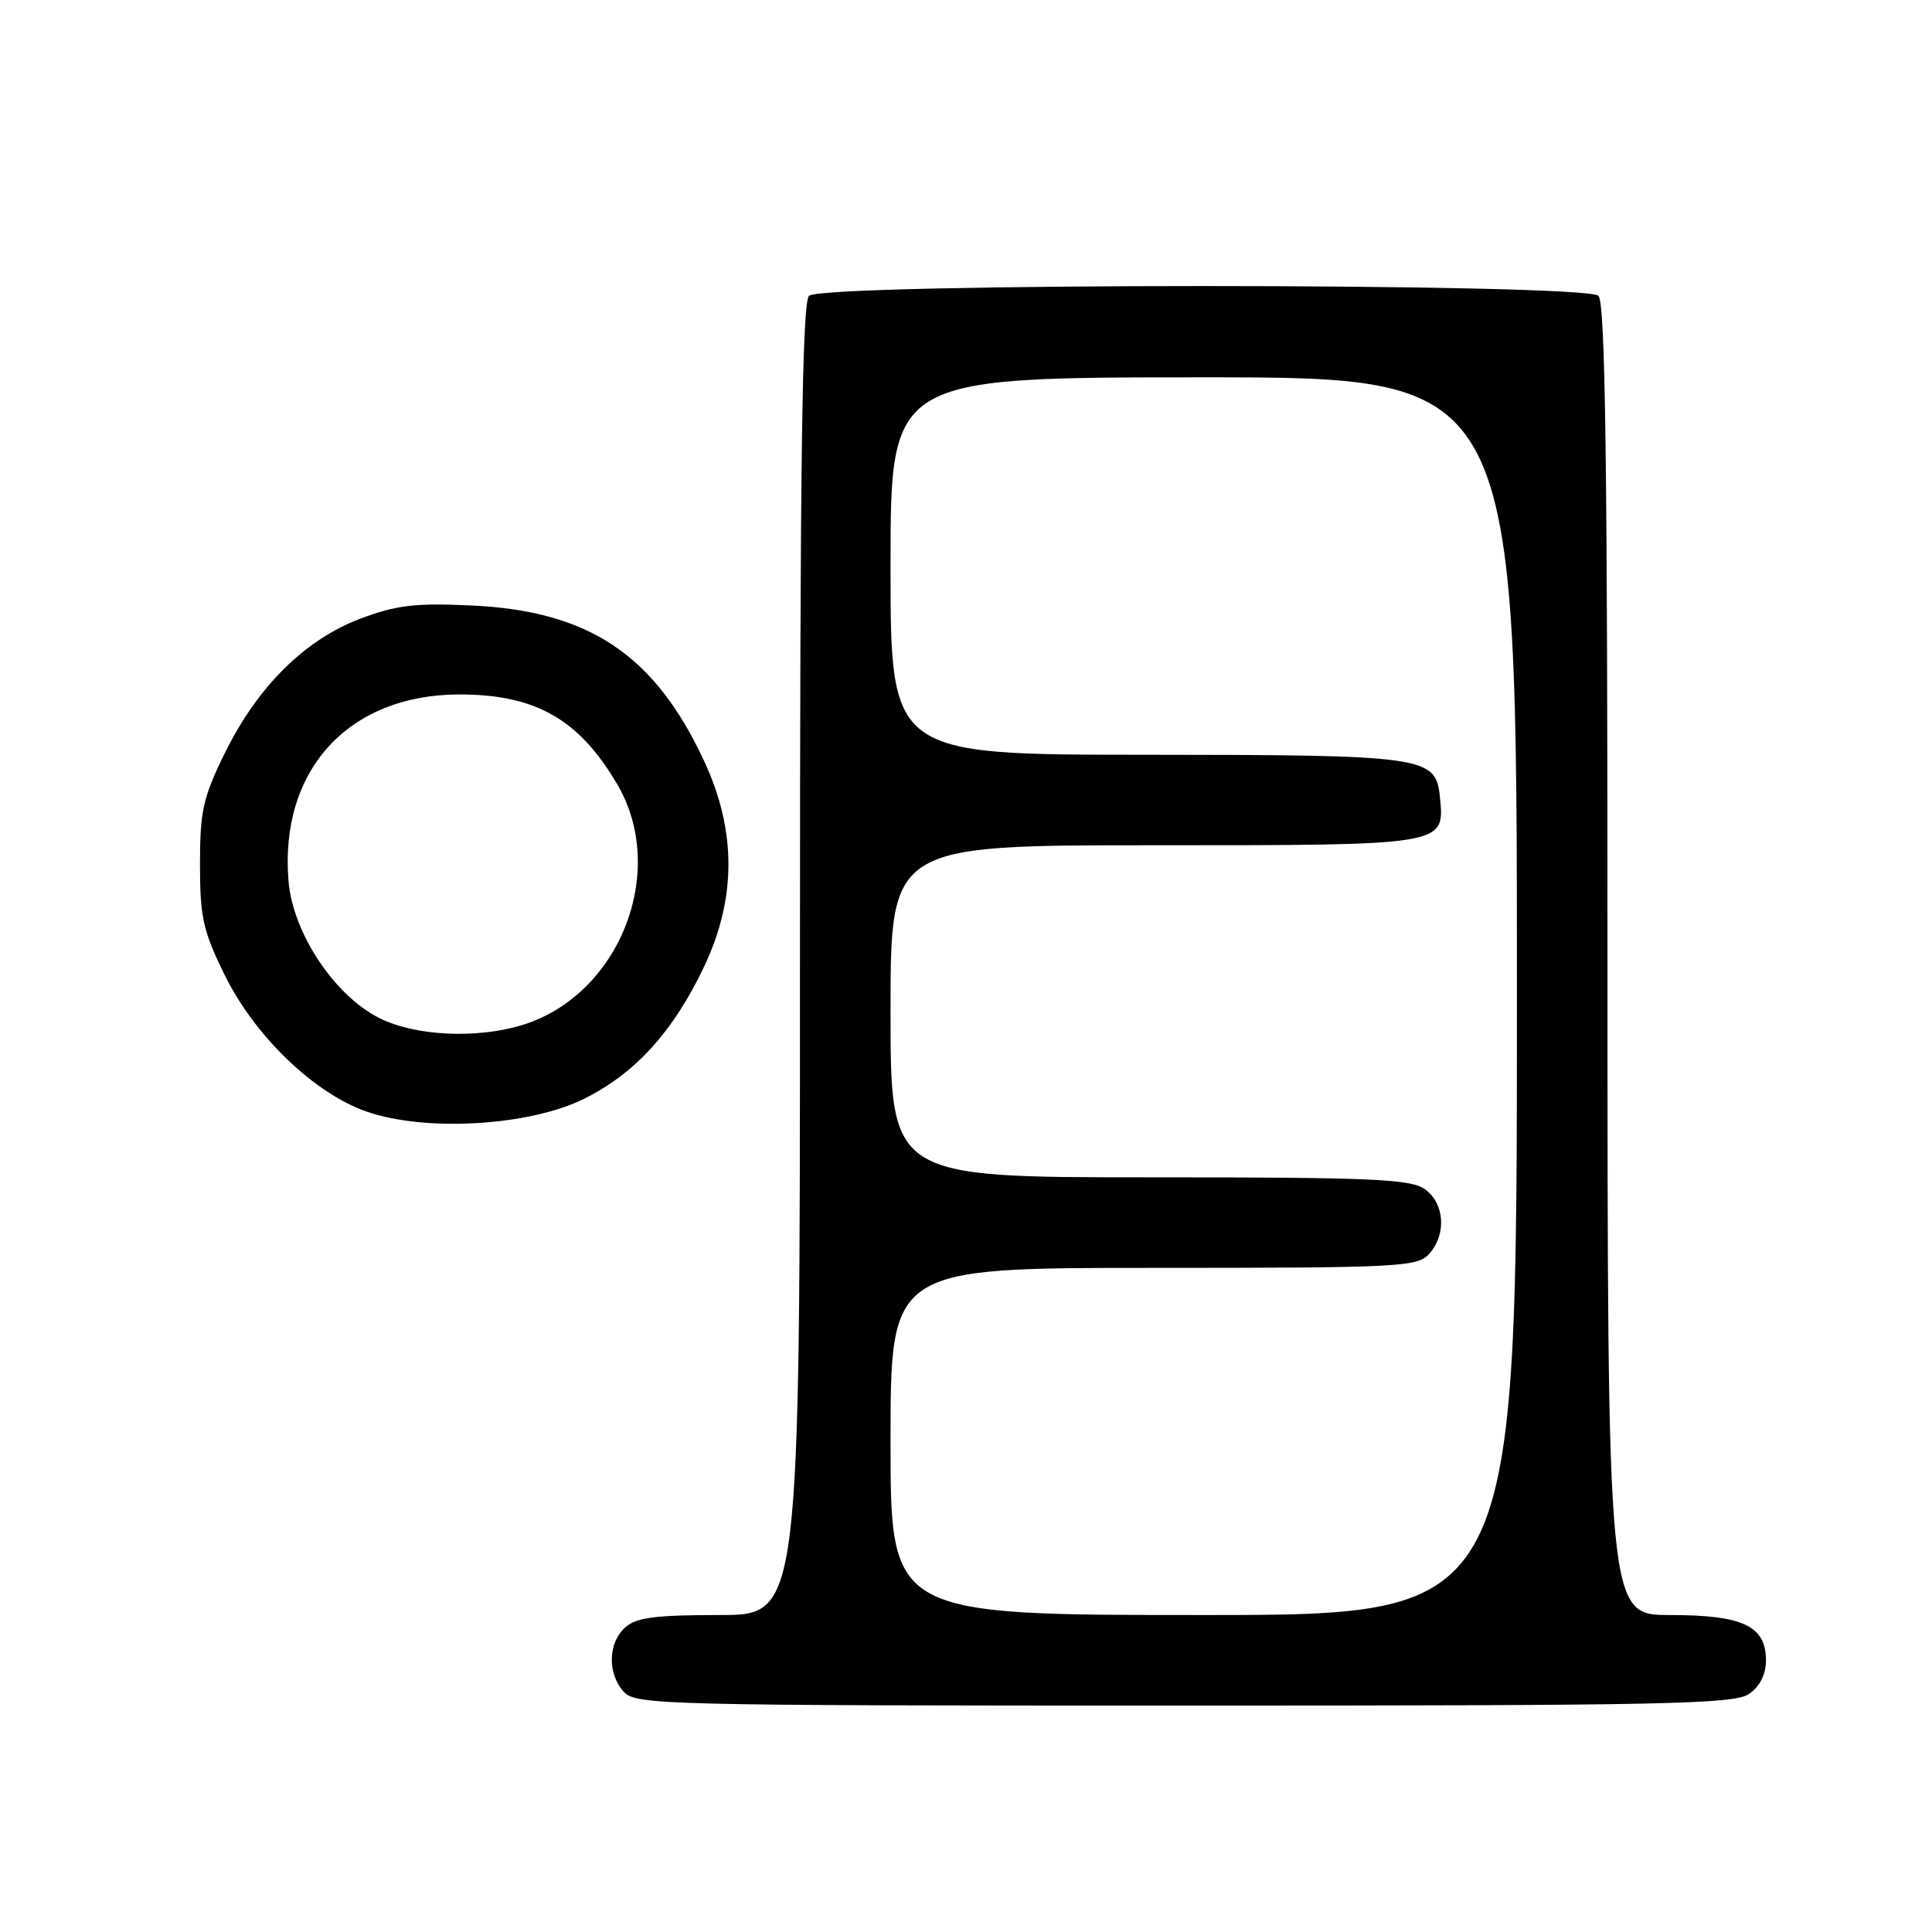 <?xml version="1.0" encoding="UTF-8" standalone="no"?>
<!DOCTYPE svg PUBLIC "-//W3C//DTD SVG 1.1//EN" "http://www.w3.org/Graphics/SVG/1.1/DTD/svg11.dtd" >
<svg xmlns="http://www.w3.org/2000/svg" xmlns:xlink="http://www.w3.org/1999/xlink" version="1.1" viewBox="0 0 256 256">
 <g >
 <path fill="currentColor"
d=" M 231.78 224.44 C 233.20 223.45 234.00 221.85 234.00 220.00 C 234.00 215.44 230.94 214.00 221.28 214.00 C 213.00 214.00 213.00 214.00 213.00 127.20 C 213.00 61.02 212.71 40.11 211.80 39.20 C 210.07 37.47 108.93 37.47 107.20 39.20 C 106.29 40.11 106.00 61.02 106.00 127.20 C 106.00 214.00 106.00 214.00 95.33 214.00 C 86.80 214.00 84.29 214.33 82.83 215.65 C 80.55 217.72 80.47 221.76 82.65 224.17 C 84.23 225.91 87.85 226.00 156.93 226.00 C 221.04 226.00 229.82 225.82 231.78 224.44 Z  M 77.28 145.65 C 84.09 142.32 89.19 136.73 93.29 128.10 C 97.61 119.00 97.60 110.01 93.25 100.73 C 86.70 86.73 78.03 80.95 62.50 80.23 C 55.03 79.88 52.53 80.18 47.76 81.97 C 40.42 84.74 34.12 90.98 29.80 99.77 C 26.90 105.66 26.50 107.44 26.50 114.51 C 26.50 121.57 26.90 123.35 29.77 129.19 C 33.78 137.33 41.67 144.91 48.63 147.31 C 56.39 149.99 70.03 149.20 77.28 145.65 Z  M 118.00 191.00 C 118.00 168.00 118.00 168.00 152.85 168.00 C 185.33 168.00 187.80 167.88 189.35 166.17 C 191.71 163.56 191.43 159.42 188.78 157.56 C 186.87 156.22 181.68 156.00 152.28 156.00 C 118.00 156.00 118.00 156.00 118.00 134.00 C 118.00 112.00 118.00 112.00 152.93 112.00 C 191.67 112.00 191.43 112.04 190.80 105.65 C 190.27 100.21 189.00 100.03 151.75 100.01 C 118.00 100.00 118.00 100.00 118.00 75.00 C 118.00 50.00 118.00 50.00 159.50 50.00 C 201.00 50.00 201.00 50.00 201.00 132.00 C 201.00 214.00 201.00 214.00 159.50 214.00 C 118.00 214.00 118.00 214.00 118.00 191.00 Z  M 50.33 134.93 C 44.34 131.97 38.80 123.64 38.23 116.74 C 37.01 102.08 46.15 92.07 60.78 92.02 C 70.91 91.99 76.70 95.27 81.78 103.91 C 88.60 115.50 82.05 131.97 69.08 135.86 C 63.05 137.66 55.05 137.27 50.33 134.93 Z "/>
</g>
</svg>
